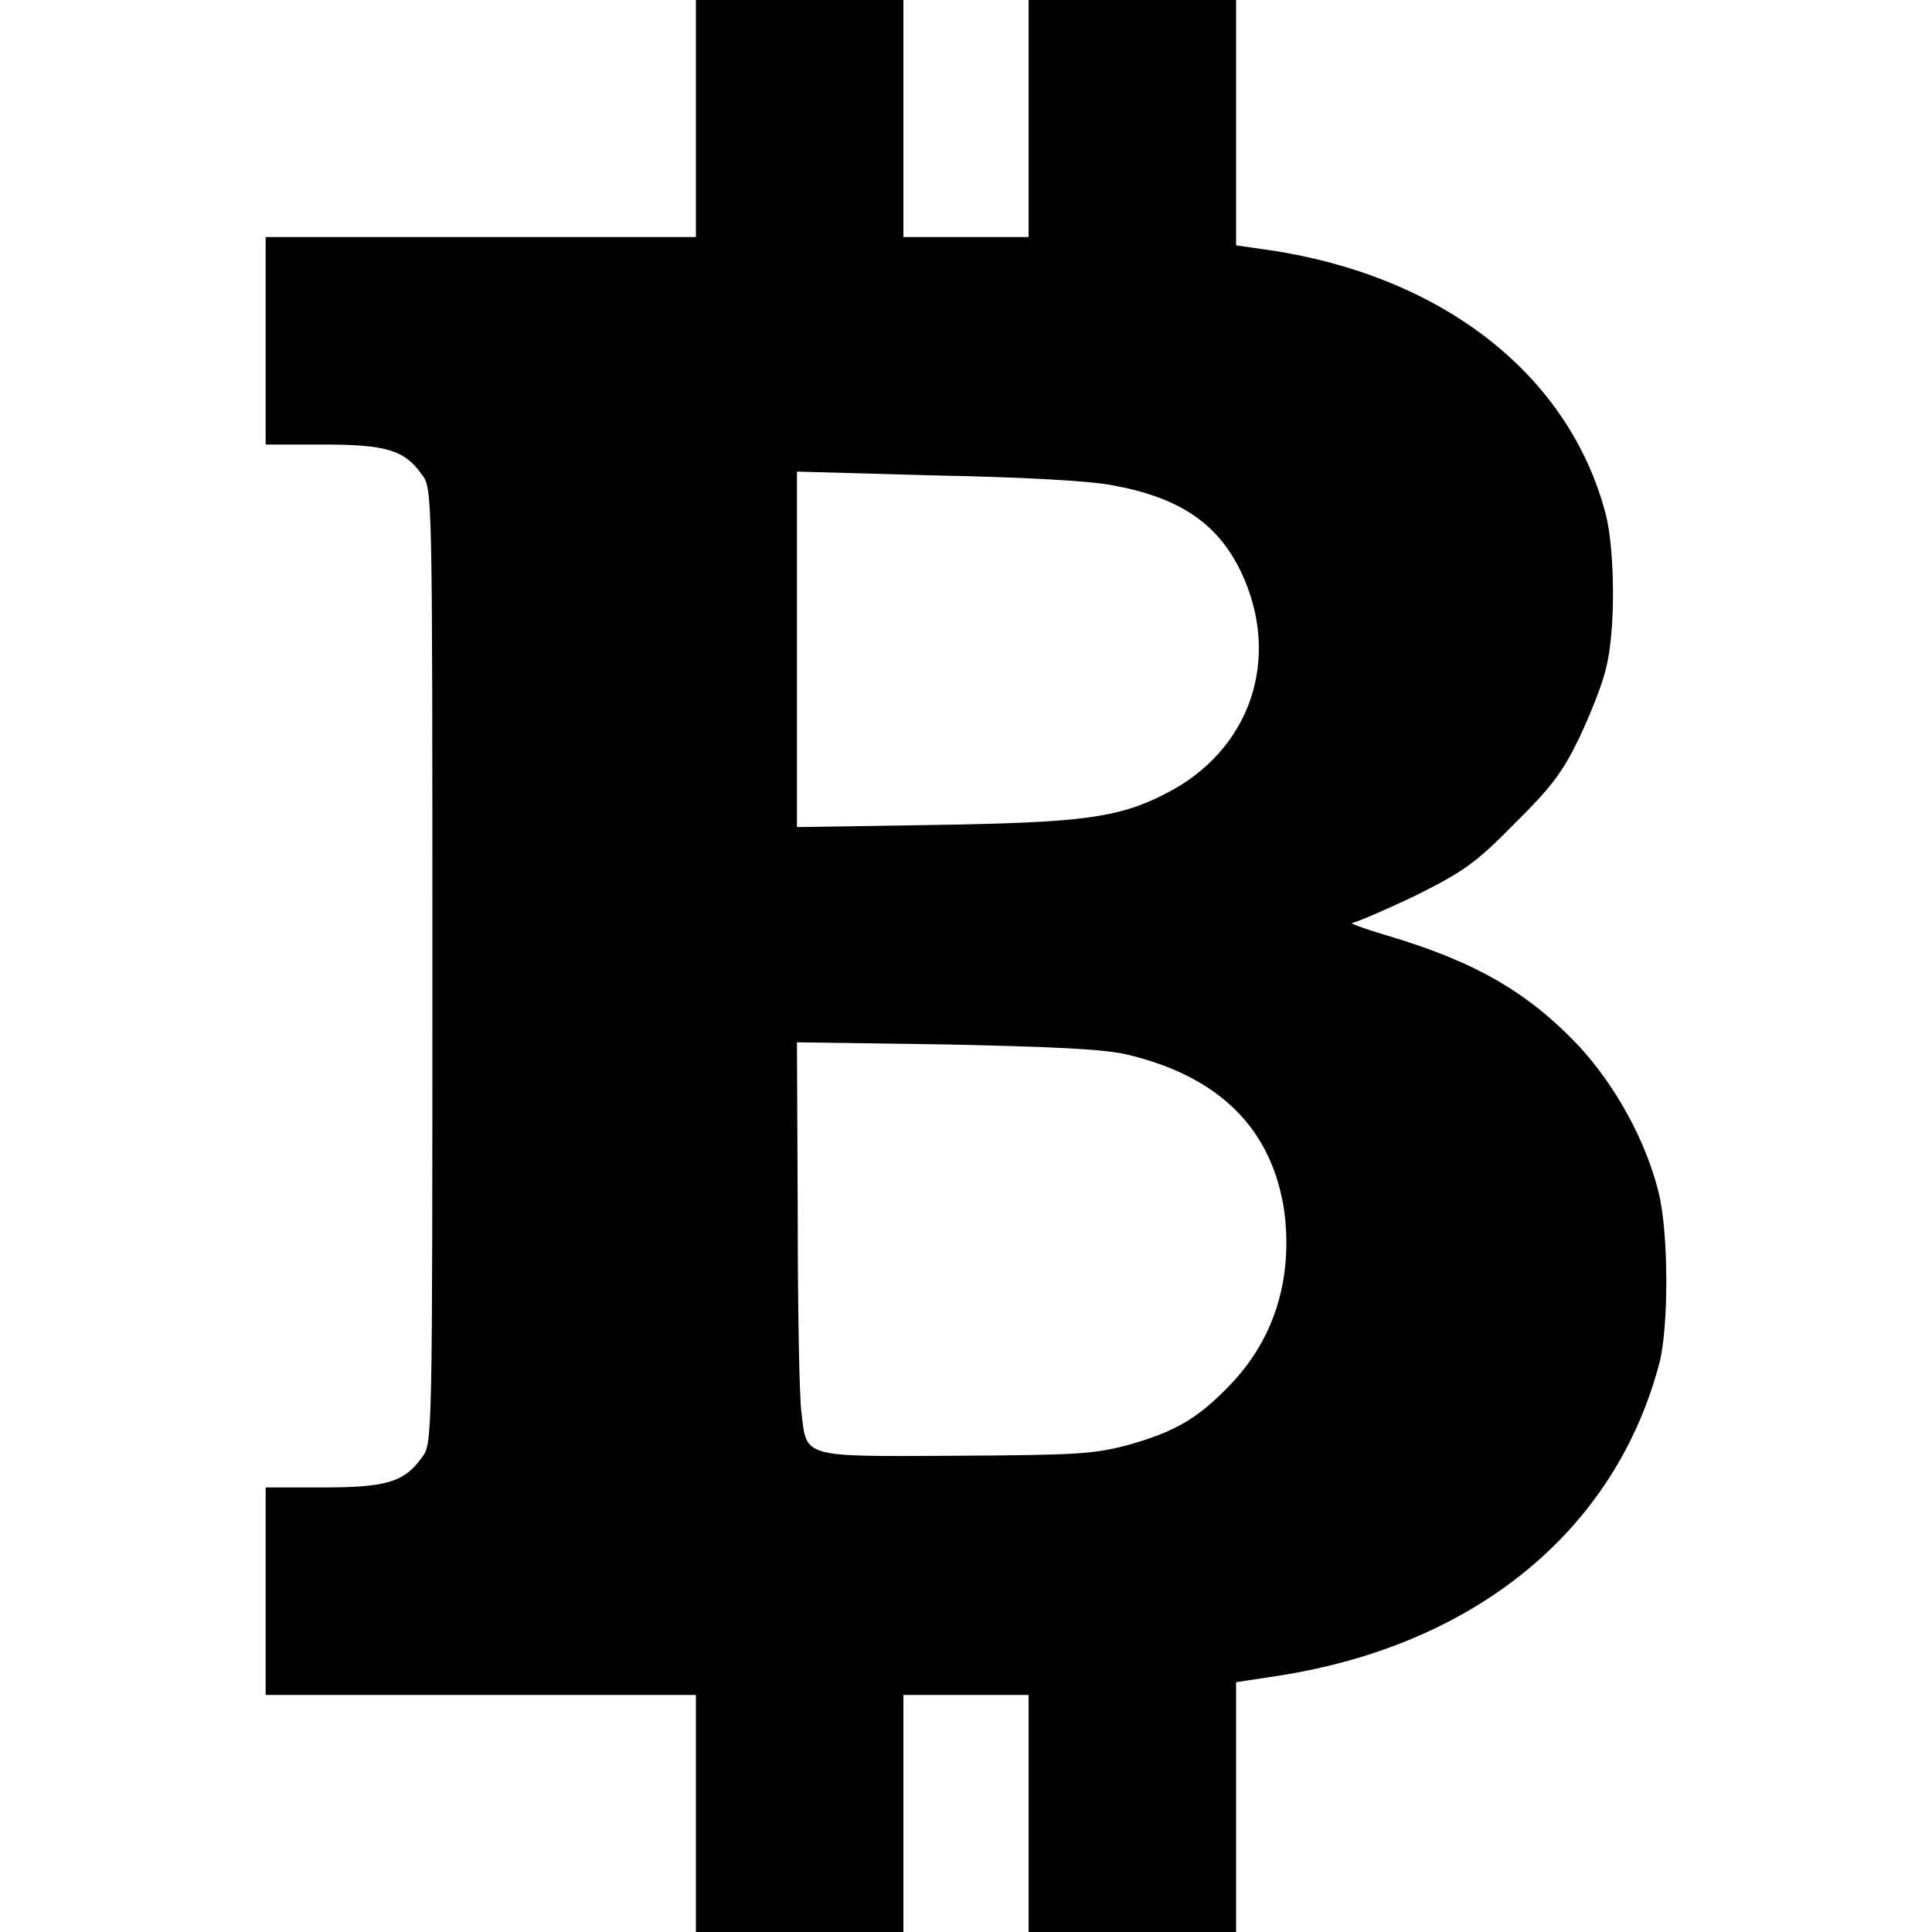 <?xml version="1.0" encoding="UTF-8"?>
<svg xmlns="http://www.w3.org/2000/svg" xmlns:xlink="http://www.w3.org/1999/xlink" width="10pt" height="10pt" viewBox="0 0 10 10" version="1.1">
<g id="surface1">
<path style=" stroke:none;fill-rule:nonzero;fill:rgb(0%,0%,0%);fill-opacity:1;" d="M 3.602 0.613 L 3.602 1.227 L 1.375 1.227 L 1.375 2.301 L 1.672 2.301 C 1.996 2.301 2.094 2.328 2.184 2.457 C 2.238 2.527 2.238 2.539 2.238 5 C 2.238 7.461 2.238 7.473 2.184 7.543 C 2.094 7.672 1.996 7.699 1.672 7.699 L 1.375 7.699 L 1.375 8.773 L 3.602 8.773 L 3.602 10 L 4.676 10 L 4.676 8.773 L 5.324 8.773 L 5.324 10 L 6.398 10 L 6.398 8.707 L 6.602 8.676 C 7.633 8.52 8.363 7.922 8.59 7.051 C 8.637 6.863 8.637 6.387 8.586 6.176 C 8.52 5.906 8.363 5.621 8.172 5.414 C 7.91 5.137 7.637 4.977 7.172 4.84 C 7.055 4.805 6.98 4.777 7 4.777 C 7.023 4.773 7.168 4.711 7.324 4.637 C 7.574 4.512 7.637 4.469 7.836 4.266 C 8.027 4.078 8.086 4 8.172 3.824 C 8.227 3.707 8.293 3.547 8.312 3.461 C 8.363 3.27 8.359 2.852 8.312 2.664 C 8.121 1.93 7.449 1.414 6.531 1.289 L 6.398 1.27 L 6.398 0 L 5.324 0 L 5.324 1.227 L 4.676 1.227 L 4.676 0 L 3.602 0 Z M 5.758 2.512 C 6.102 2.574 6.301 2.707 6.422 2.957 C 6.637 3.406 6.473 3.887 6.031 4.109 C 5.789 4.234 5.594 4.258 4.832 4.27 L 4.125 4.281 L 4.125 2.441 L 4.844 2.461 C 5.273 2.469 5.641 2.488 5.758 2.512 Z M 5.828 5.457 C 6.312 5.57 6.586 5.844 6.648 6.273 C 6.691 6.617 6.598 6.926 6.371 7.164 C 6.203 7.34 6.086 7.41 5.836 7.48 C 5.656 7.527 5.574 7.531 4.945 7.535 C 4.145 7.539 4.176 7.547 4.148 7.309 C 4.137 7.227 4.129 6.766 4.129 6.277 L 4.125 5.395 L 4.895 5.406 C 5.457 5.418 5.707 5.43 5.828 5.457 Z M 5.828 5.457 "/>
</g>
</svg>
